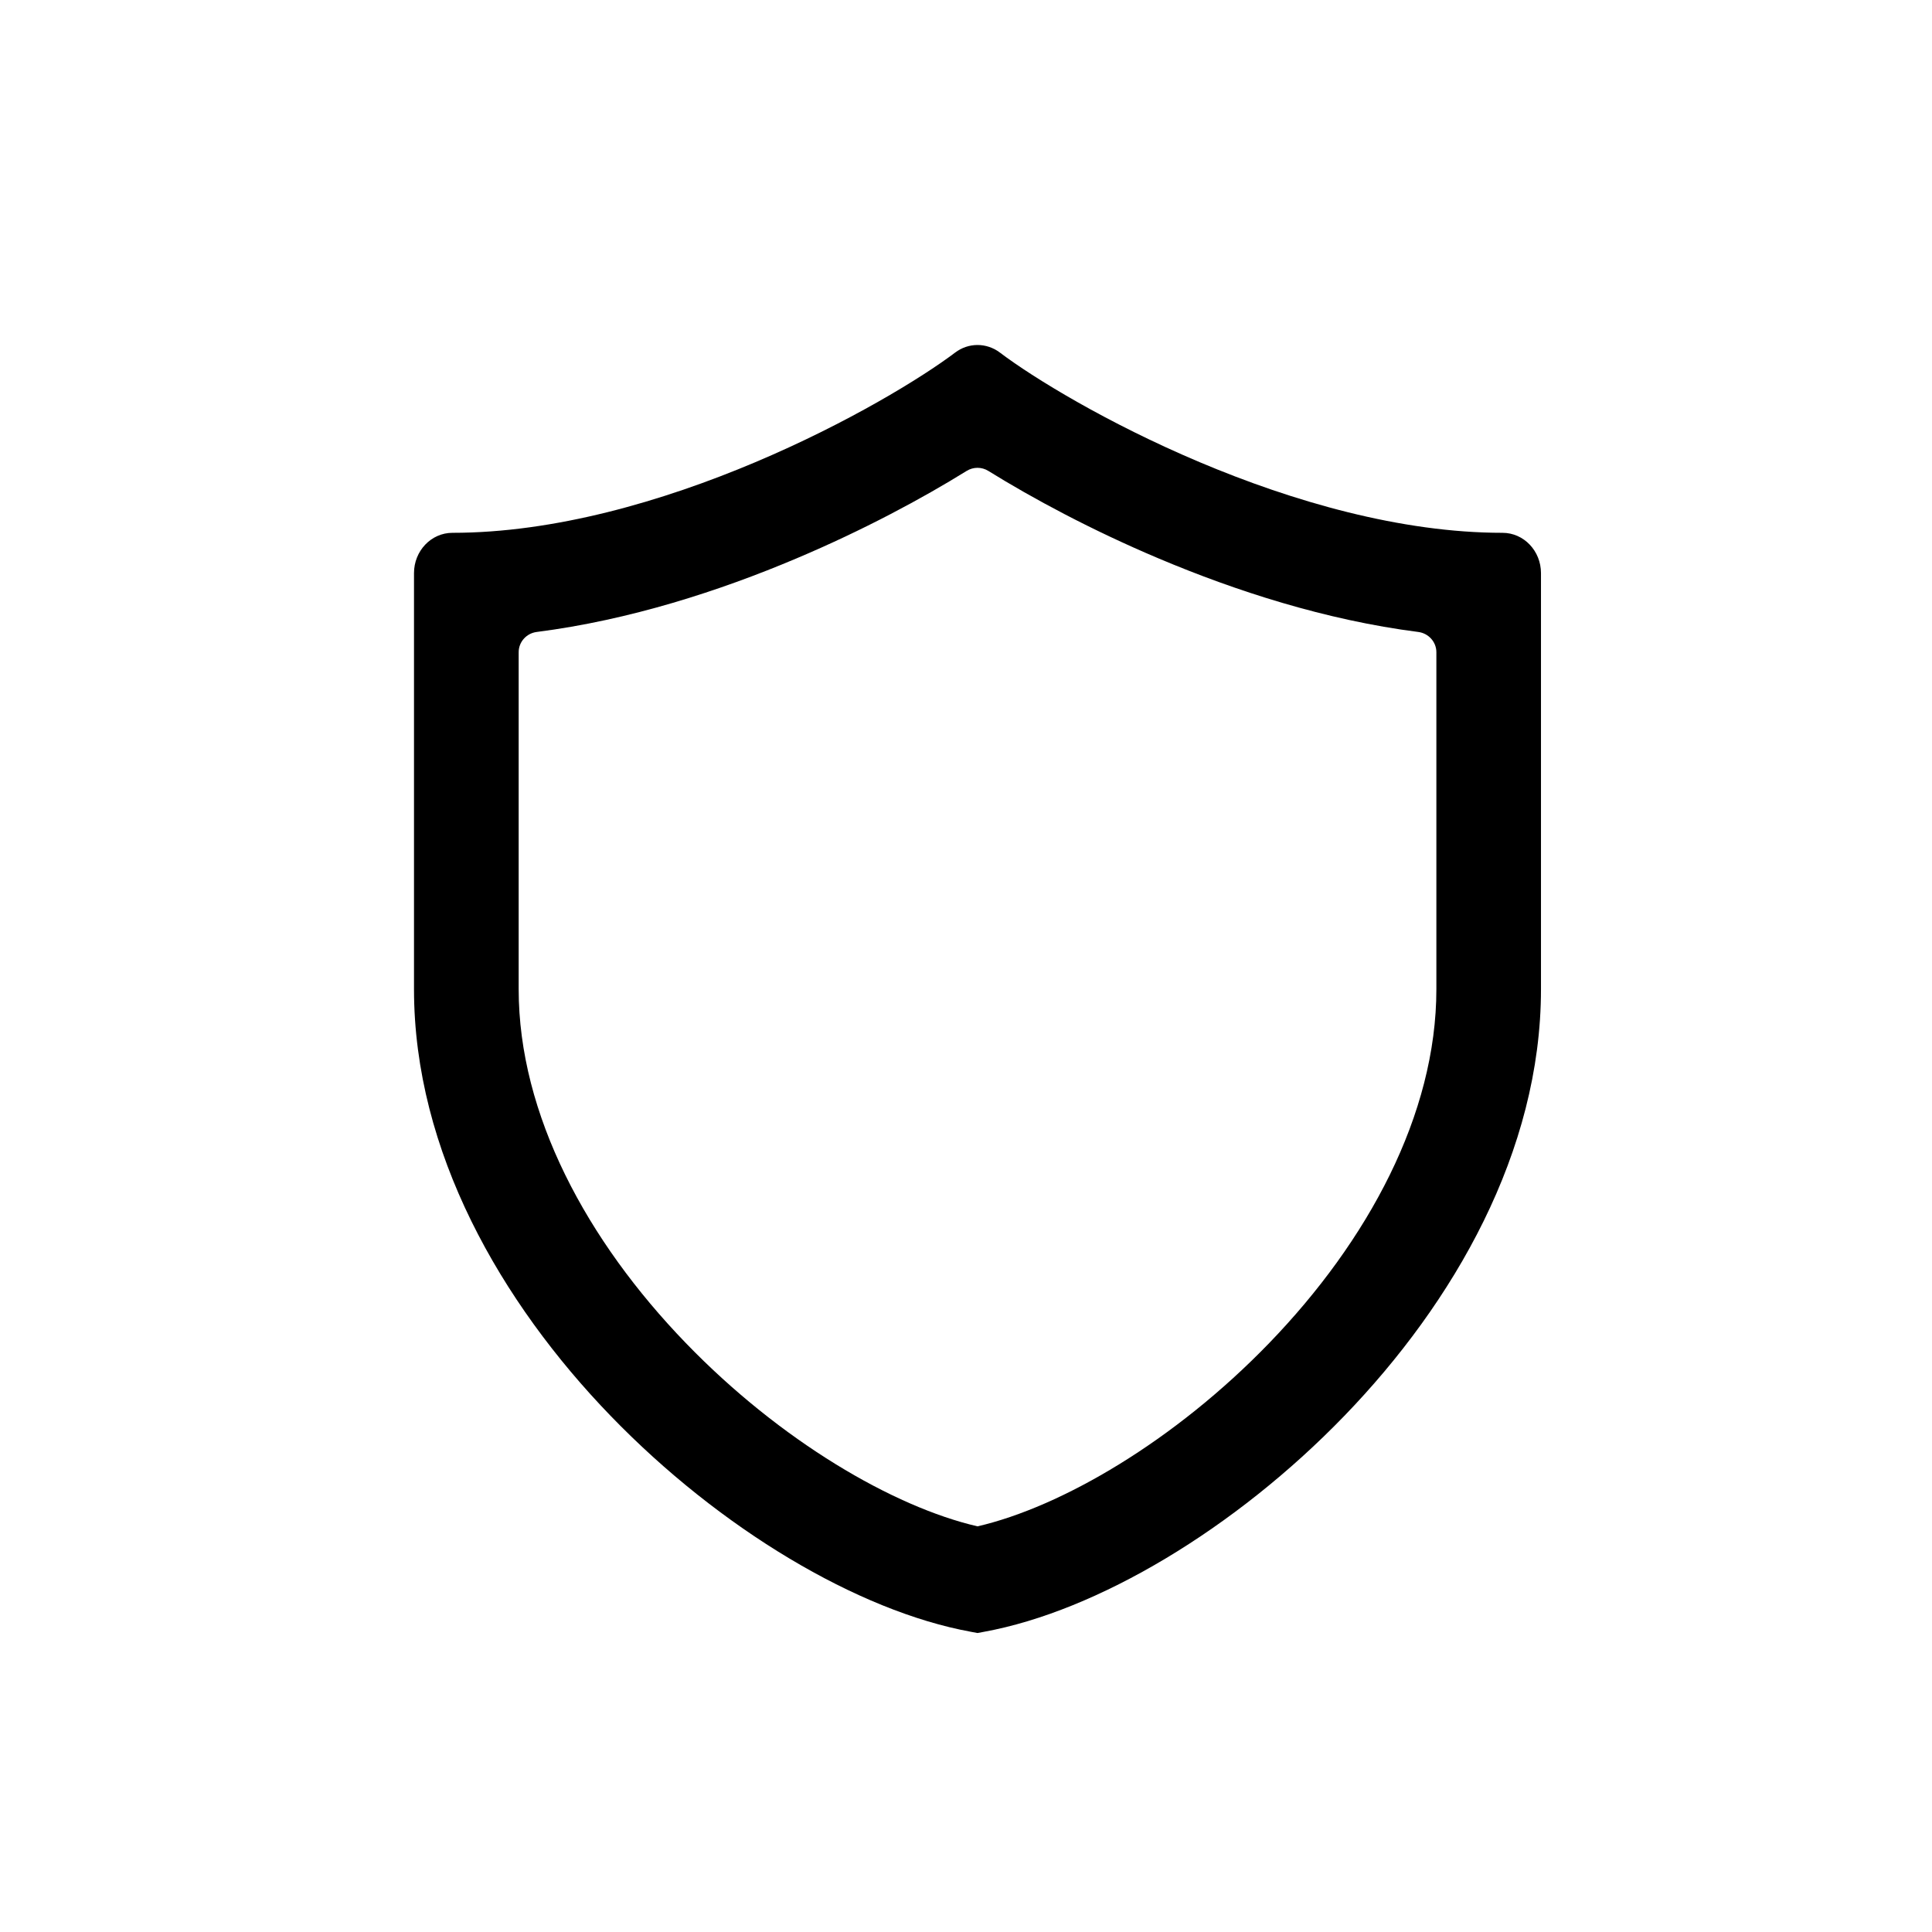 <svg width="28" height="28" viewBox="0 0 28 28" fill="none" xmlns="http://www.w3.org/2000/svg">
<path fill-rule="evenodd" clip-rule="evenodd" d="M14.167 23.667L14.262 23.649C15.9 23.35 17.9 22.158 19.484 20.519C21.069 18.879 22.333 16.69 22.333 14.336V8.306C22.333 7.984 22.084 7.722 21.776 7.722C20.299 7.722 18.731 7.266 17.386 6.698C16.043 6.131 14.97 5.472 14.493 5.111C14.298 4.963 14.035 4.963 13.841 5.111C13.363 5.472 12.29 6.131 10.948 6.698C9.604 7.266 8.035 7.722 6.557 7.722C6.249 7.722 6 7.984 6 8.306V14.336C6 16.69 7.264 18.879 8.849 20.519C10.433 22.158 12.434 23.35 14.071 23.649L14.167 23.667ZM14.167 22.121C12.948 21.839 11.312 20.885 9.94 19.465C8.508 17.984 7.517 16.153 7.517 14.336V9.452C7.517 9.303 7.63 9.178 7.778 9.159C9.124 8.987 10.432 8.563 11.538 8.095C12.514 7.683 13.373 7.22 14.009 6.825C14.106 6.765 14.228 6.765 14.324 6.825C14.961 7.22 15.819 7.683 16.796 8.095C17.902 8.562 19.21 8.987 20.555 9.159C20.703 9.178 20.817 9.303 20.817 9.452V14.336C20.817 16.153 19.825 17.984 18.394 19.465C17.022 20.885 15.385 21.839 14.167 22.121Z" fill="black"/>
</svg>

